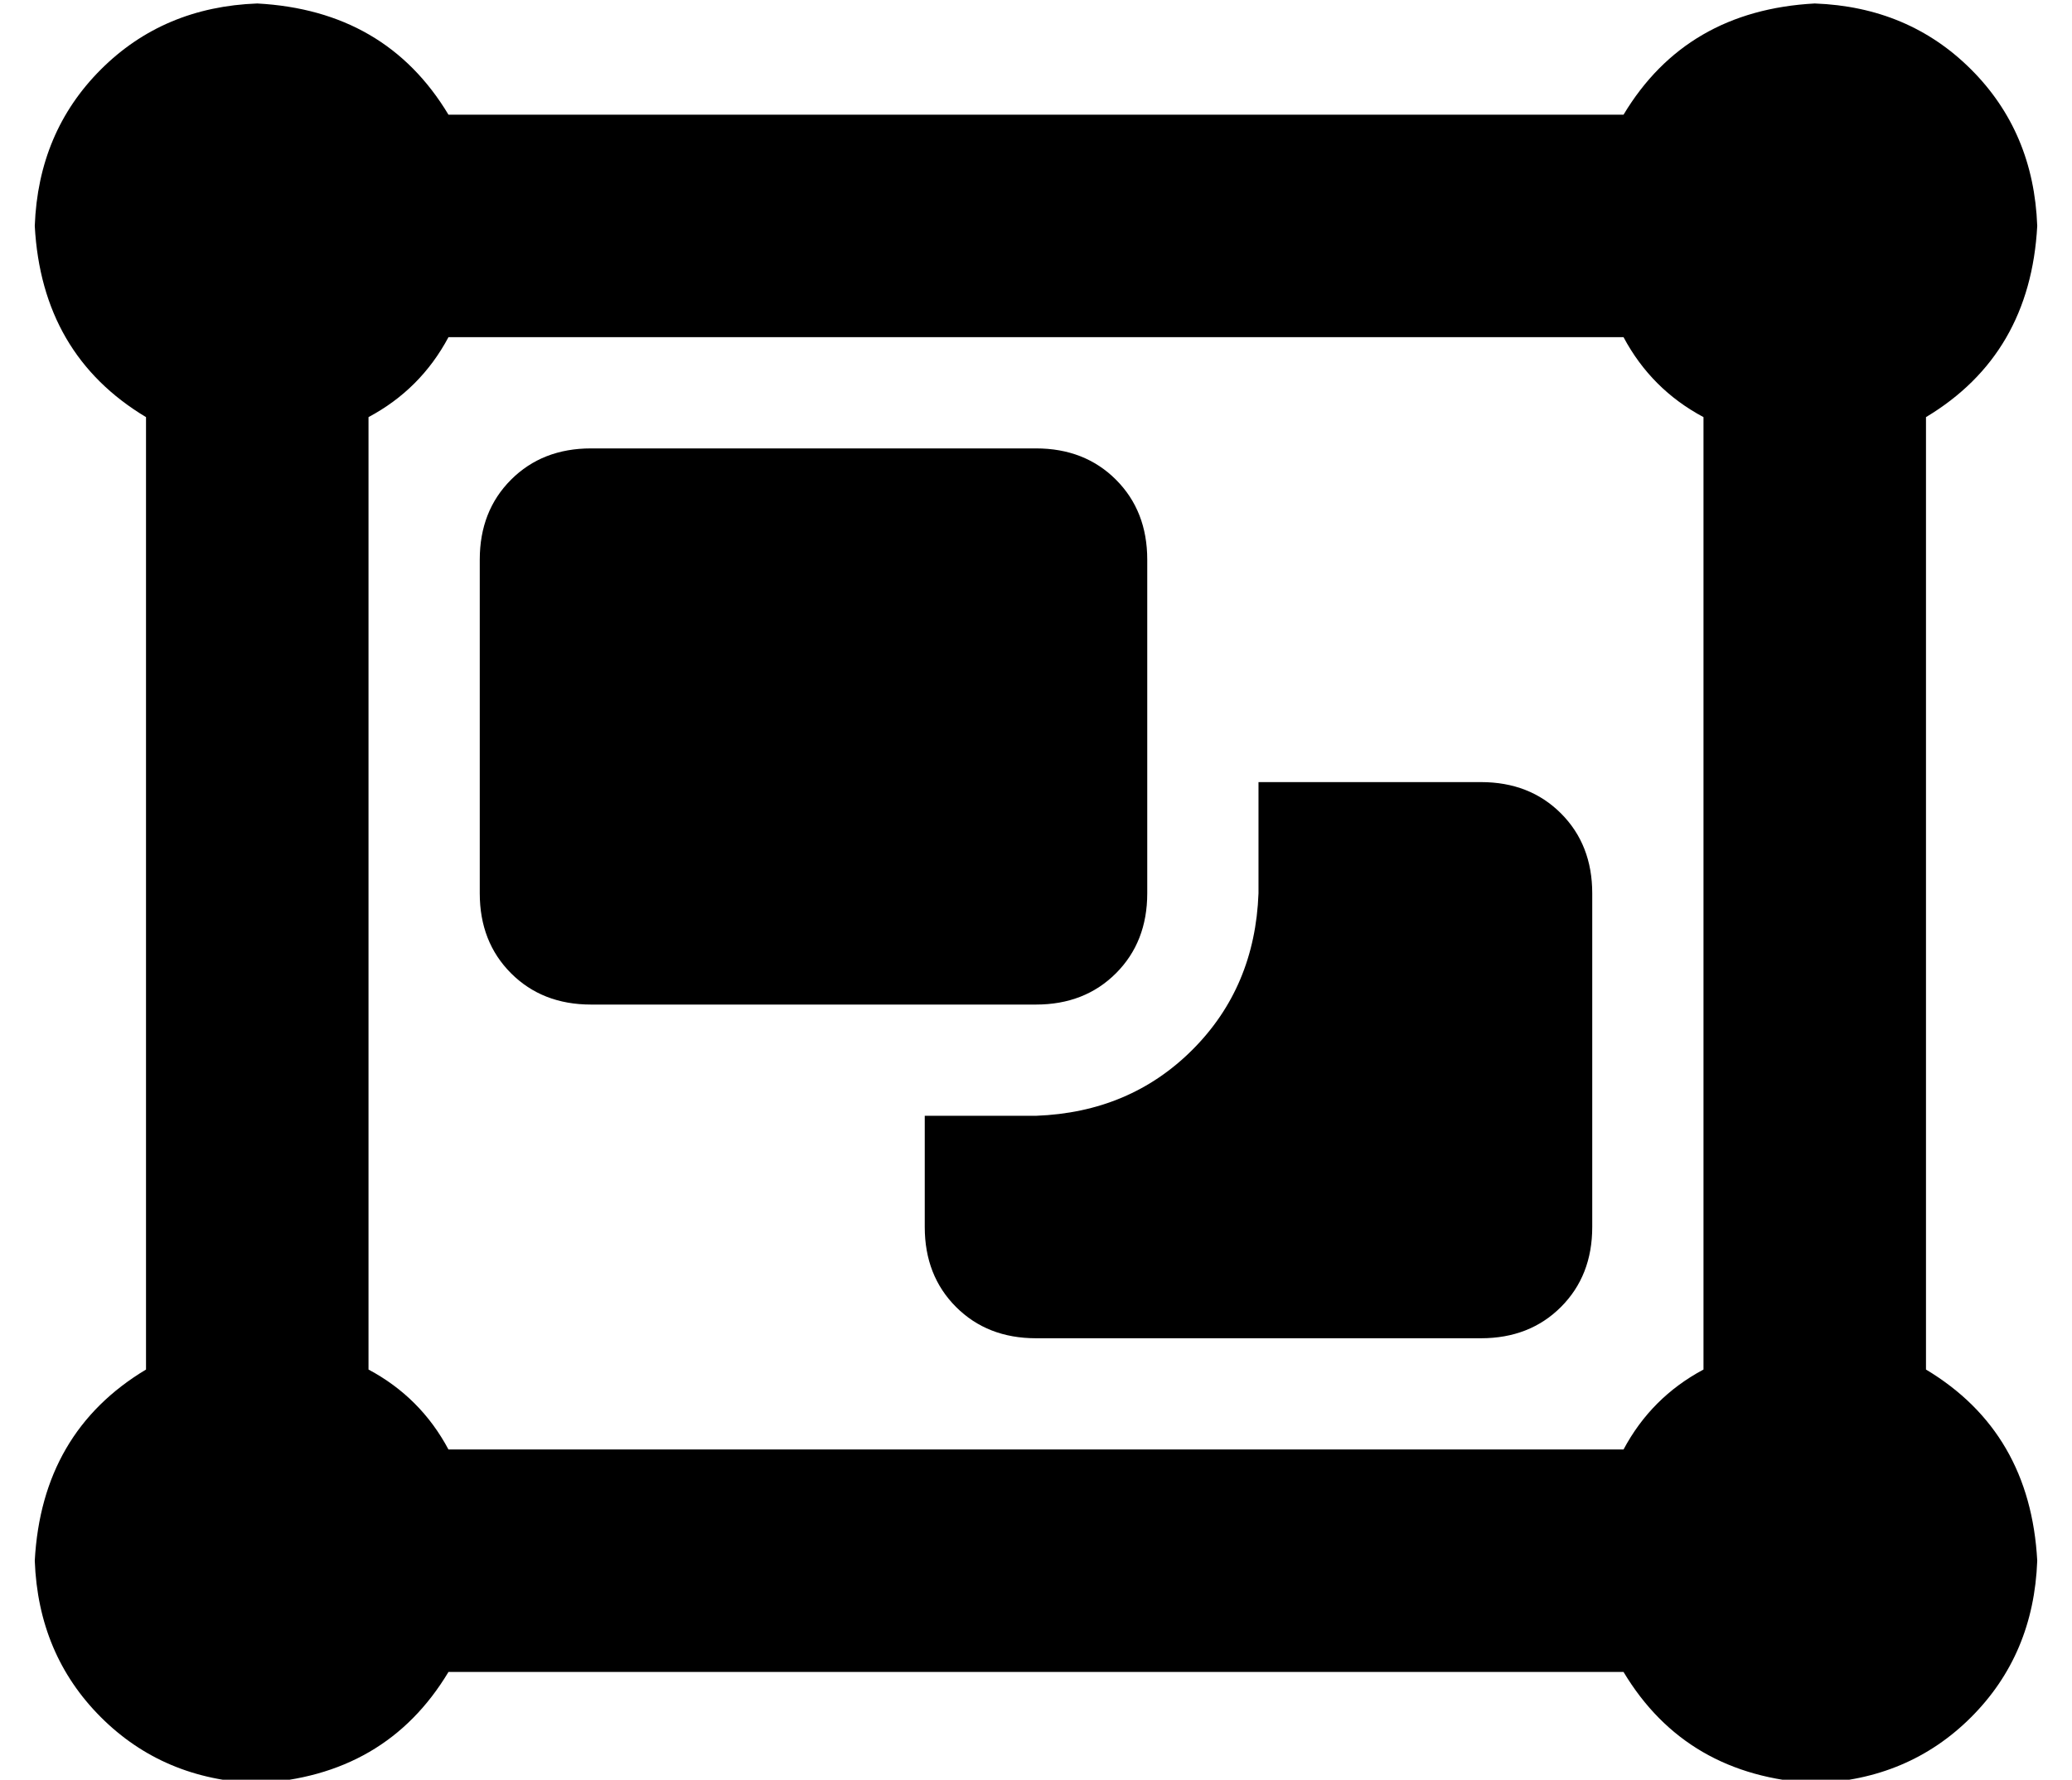 <?xml version="1.0" standalone="no"?>
<!DOCTYPE svg PUBLIC "-//W3C//DTD SVG 1.1//EN" "http://www.w3.org/Graphics/SVG/1.1/DTD/svg11.dtd" >
<svg xmlns="http://www.w3.org/2000/svg" xmlns:xlink="http://www.w3.org/1999/xlink" version="1.1" viewBox="-10 -40 596 512">
   <path fill="currentColor"
d="M32 80q-30 -18 -32 -55q1 -27 19 -45t45 -19q37 2 55 32h338v0q18 -30 55 -32q27 1 45 19t19 45q-2 37 -32 55v274v0q30 18 32 55q-1 27 -19 45t-45 19q-37 -2 -55 -32h-338v0q-18 30 -55 32q-27 -1 -45 -19t-19 -45q2 -37 32 -55v-274v0zM457 57h-338h338h-338
q-8 15 -23 23v274v0q15 8 23 23h338v0q8 -15 23 -23v-274v0q-15 -8 -23 -23v0zM128 121q0 -14 9 -23v0v0q9 -9 23 -9h128v0q14 0 23 9t9 23v96v0q0 14 -9 23t-23 9h-128v0q-14 0 -23 -9t-9 -23v-96v0zM256 281h32h-32h32q27 -1 45 -19t19 -45v-32v0h64v0q14 0 23 9t9 23v96
v0q0 14 -9 23t-23 9h-128v0q-14 0 -23 -9t-9 -23v-32v0z" />
</svg>
